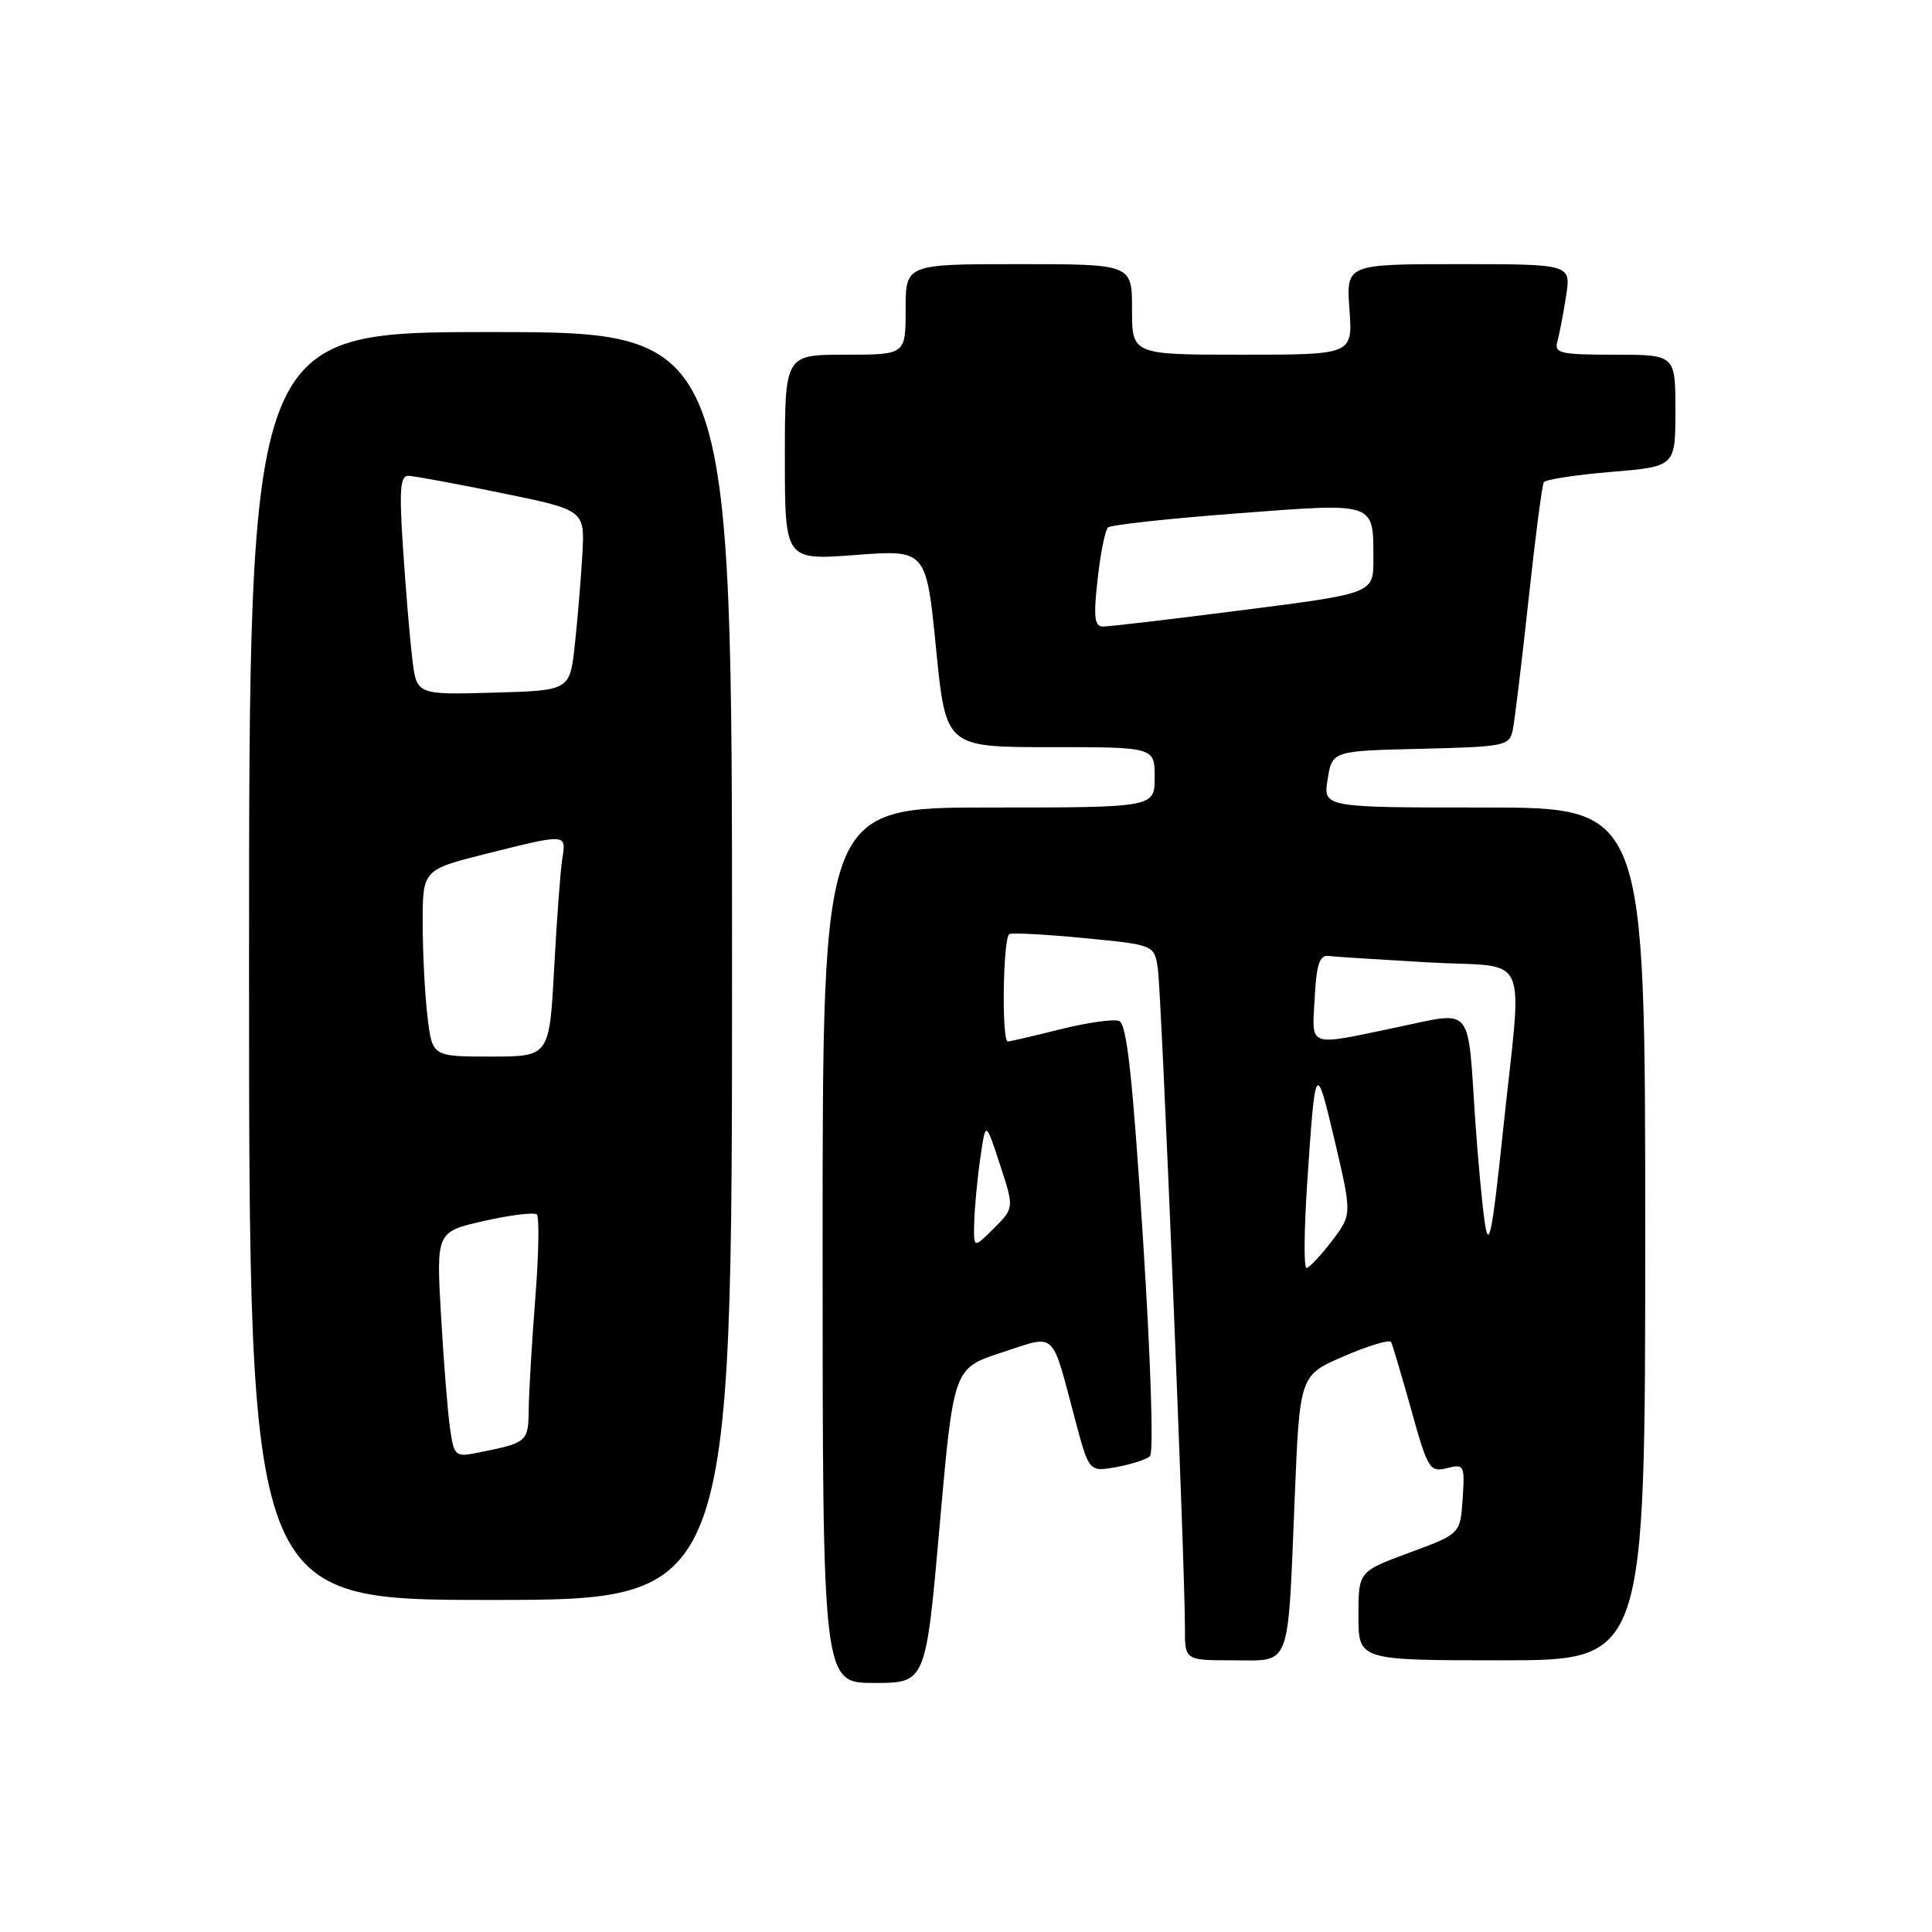 <?xml version="1.0" encoding="UTF-8" standalone="no"?>
<!DOCTYPE svg PUBLIC "-//W3C//DTD SVG 1.1//EN" "http://www.w3.org/Graphics/SVG/1.1/DTD/svg11.dtd" >
<svg xmlns="http://www.w3.org/2000/svg" xmlns:xlink="http://www.w3.org/1999/xlink" version="1.1" viewBox="0 0 256 256">
 <g >
 <path fill="currentColor"
d=" M 124.51 202.15 C 126.35 181.29 126.35 181.29 132.73 179.22 C 140.10 176.82 139.24 176.03 142.50 188.27 C 144.31 195.03 144.31 195.03 147.90 194.40 C 149.88 194.04 151.90 193.39 152.38 192.95 C 152.88 192.49 152.48 180.11 151.44 163.97 C 150.07 142.66 149.31 135.67 148.29 135.28 C 147.56 135.00 144.06 135.50 140.52 136.38 C 136.98 137.27 133.84 138.00 133.54 138.00 C 132.70 138.00 132.90 124.16 133.75 123.77 C 134.16 123.57 138.65 123.82 143.72 124.31 C 152.95 125.20 152.95 125.20 153.42 128.35 C 153.90 131.53 157.04 207.87 157.01 215.75 C 157.00 220.00 157.00 220.00 163.42 220.00 C 171.16 220.00 170.61 221.46 171.56 198.37 C 172.22 182.23 172.22 182.23 178.10 179.70 C 181.33 178.30 184.14 177.46 184.33 177.83 C 184.52 178.20 185.72 182.24 187.00 186.82 C 189.19 194.68 189.45 195.10 191.71 194.54 C 194.02 193.96 194.10 194.12 193.81 198.59 C 193.50 203.25 193.50 203.25 186.75 205.74 C 180.00 208.23 180.00 208.23 180.00 214.11 C 180.00 220.00 180.00 220.00 199.00 220.00 C 218.00 220.00 218.00 220.00 218.00 163.50 C 218.00 107.00 218.00 107.00 196.66 107.00 C 175.31 107.00 175.31 107.00 175.92 103.25 C 176.53 99.50 176.53 99.50 188.25 99.22 C 199.45 98.95 200.00 98.84 200.45 96.72 C 200.70 95.50 201.64 87.77 202.53 79.54 C 203.42 71.30 204.33 64.27 204.56 63.90 C 204.79 63.54 208.80 62.92 213.49 62.53 C 222.00 61.82 222.00 61.82 222.00 54.41 C 222.00 47.00 222.00 47.00 213.93 47.00 C 206.73 47.00 205.92 46.81 206.36 45.25 C 206.63 44.29 207.15 41.59 207.51 39.25 C 208.18 35.00 208.18 35.00 193.27 35.00 C 178.37 35.00 178.37 35.00 178.81 41.00 C 179.24 47.00 179.24 47.00 164.62 47.00 C 150.00 47.00 150.00 47.00 150.00 41.00 C 150.00 35.00 150.00 35.00 135.00 35.00 C 120.00 35.00 120.00 35.00 120.00 41.00 C 120.00 47.00 120.00 47.00 112.00 47.00 C 104.00 47.00 104.00 47.00 104.00 60.62 C 104.00 74.24 104.00 74.24 113.37 73.54 C 122.73 72.83 122.73 72.83 124.03 85.92 C 125.33 99.00 125.33 99.00 139.16 99.00 C 153.00 99.00 153.00 99.00 153.00 103.00 C 153.00 107.00 153.00 107.00 131.00 107.00 C 109.00 107.00 109.00 107.00 109.00 165.00 C 109.00 223.00 109.00 223.00 115.84 223.00 C 122.67 223.00 122.67 223.00 124.51 202.15 Z  M 97.00 128.00 C 97.00 44.00 97.00 44.00 65.00 44.00 C 33.00 44.00 33.00 44.00 33.00 128.00 C 33.00 212.00 33.00 212.00 65.00 212.00 C 97.00 212.00 97.00 212.00 97.00 128.00 Z  M 173.21 156.75 C 174.29 140.60 174.35 140.52 176.87 151.22 C 179.15 160.94 179.15 160.94 176.46 164.47 C 174.97 166.41 173.47 168.00 173.11 168.00 C 172.75 168.00 172.80 162.94 173.21 156.75 Z  M 196.74 162.00 C 196.38 159.53 195.82 153.45 195.48 148.50 C 194.44 132.93 195.32 133.99 185.20 136.10 C 173.10 138.63 173.85 138.90 174.20 132.25 C 174.43 127.84 174.85 126.54 176.00 126.67 C 176.82 126.77 182.79 127.15 189.25 127.52 C 203.04 128.31 201.73 125.34 199.14 150.00 C 197.72 163.51 197.28 165.68 196.74 162.00 Z  M 129.09 161.98 C 129.14 160.06 129.49 156.25 129.89 153.50 C 130.60 148.50 130.60 148.50 132.49 154.28 C 134.39 160.07 134.39 160.07 131.69 162.76 C 129.00 165.45 129.00 165.45 129.09 161.98 Z  M 145.44 76.75 C 145.82 73.31 146.44 70.22 146.82 69.89 C 147.19 69.55 154.87 68.71 163.87 68.03 C 182.43 66.62 181.96 66.46 181.98 74.06 C 182.00 78.63 182.00 78.63 164.75 80.83 C 155.26 82.05 146.88 83.03 146.12 83.02 C 145.02 83.00 144.88 81.73 145.44 76.75 Z  M 59.64 189.31 C 59.33 187.21 58.79 180.49 58.44 174.36 C 57.80 163.22 57.80 163.22 64.15 161.78 C 67.64 160.99 70.78 160.61 71.13 160.92 C 71.47 161.24 71.39 166.22 70.93 172.00 C 70.48 177.78 70.09 184.38 70.06 186.68 C 70.00 191.09 69.91 191.17 63.35 192.48 C 60.32 193.09 60.17 192.97 59.64 189.31 Z  M 56.65 134.75 C 56.30 131.86 56.01 126.29 56.01 122.37 C 56.00 115.25 56.00 115.25 64.46 113.12 C 75.11 110.45 75.04 110.45 74.51 113.75 C 74.26 115.26 73.78 121.79 73.43 128.25 C 72.80 140.00 72.80 140.00 65.04 140.00 C 57.28 140.00 57.28 140.00 56.65 134.75 Z  M 54.63 87.28 C 54.31 84.65 53.76 78.11 53.41 72.75 C 52.88 64.84 53.02 63.01 54.13 63.05 C 54.88 63.07 60.45 64.10 66.50 65.34 C 77.50 67.59 77.50 67.59 77.16 73.54 C 76.97 76.82 76.52 82.20 76.16 85.50 C 75.50 91.50 75.50 91.50 65.35 91.78 C 55.20 92.07 55.20 92.07 54.63 87.28 Z "/>
</g>
</svg>
